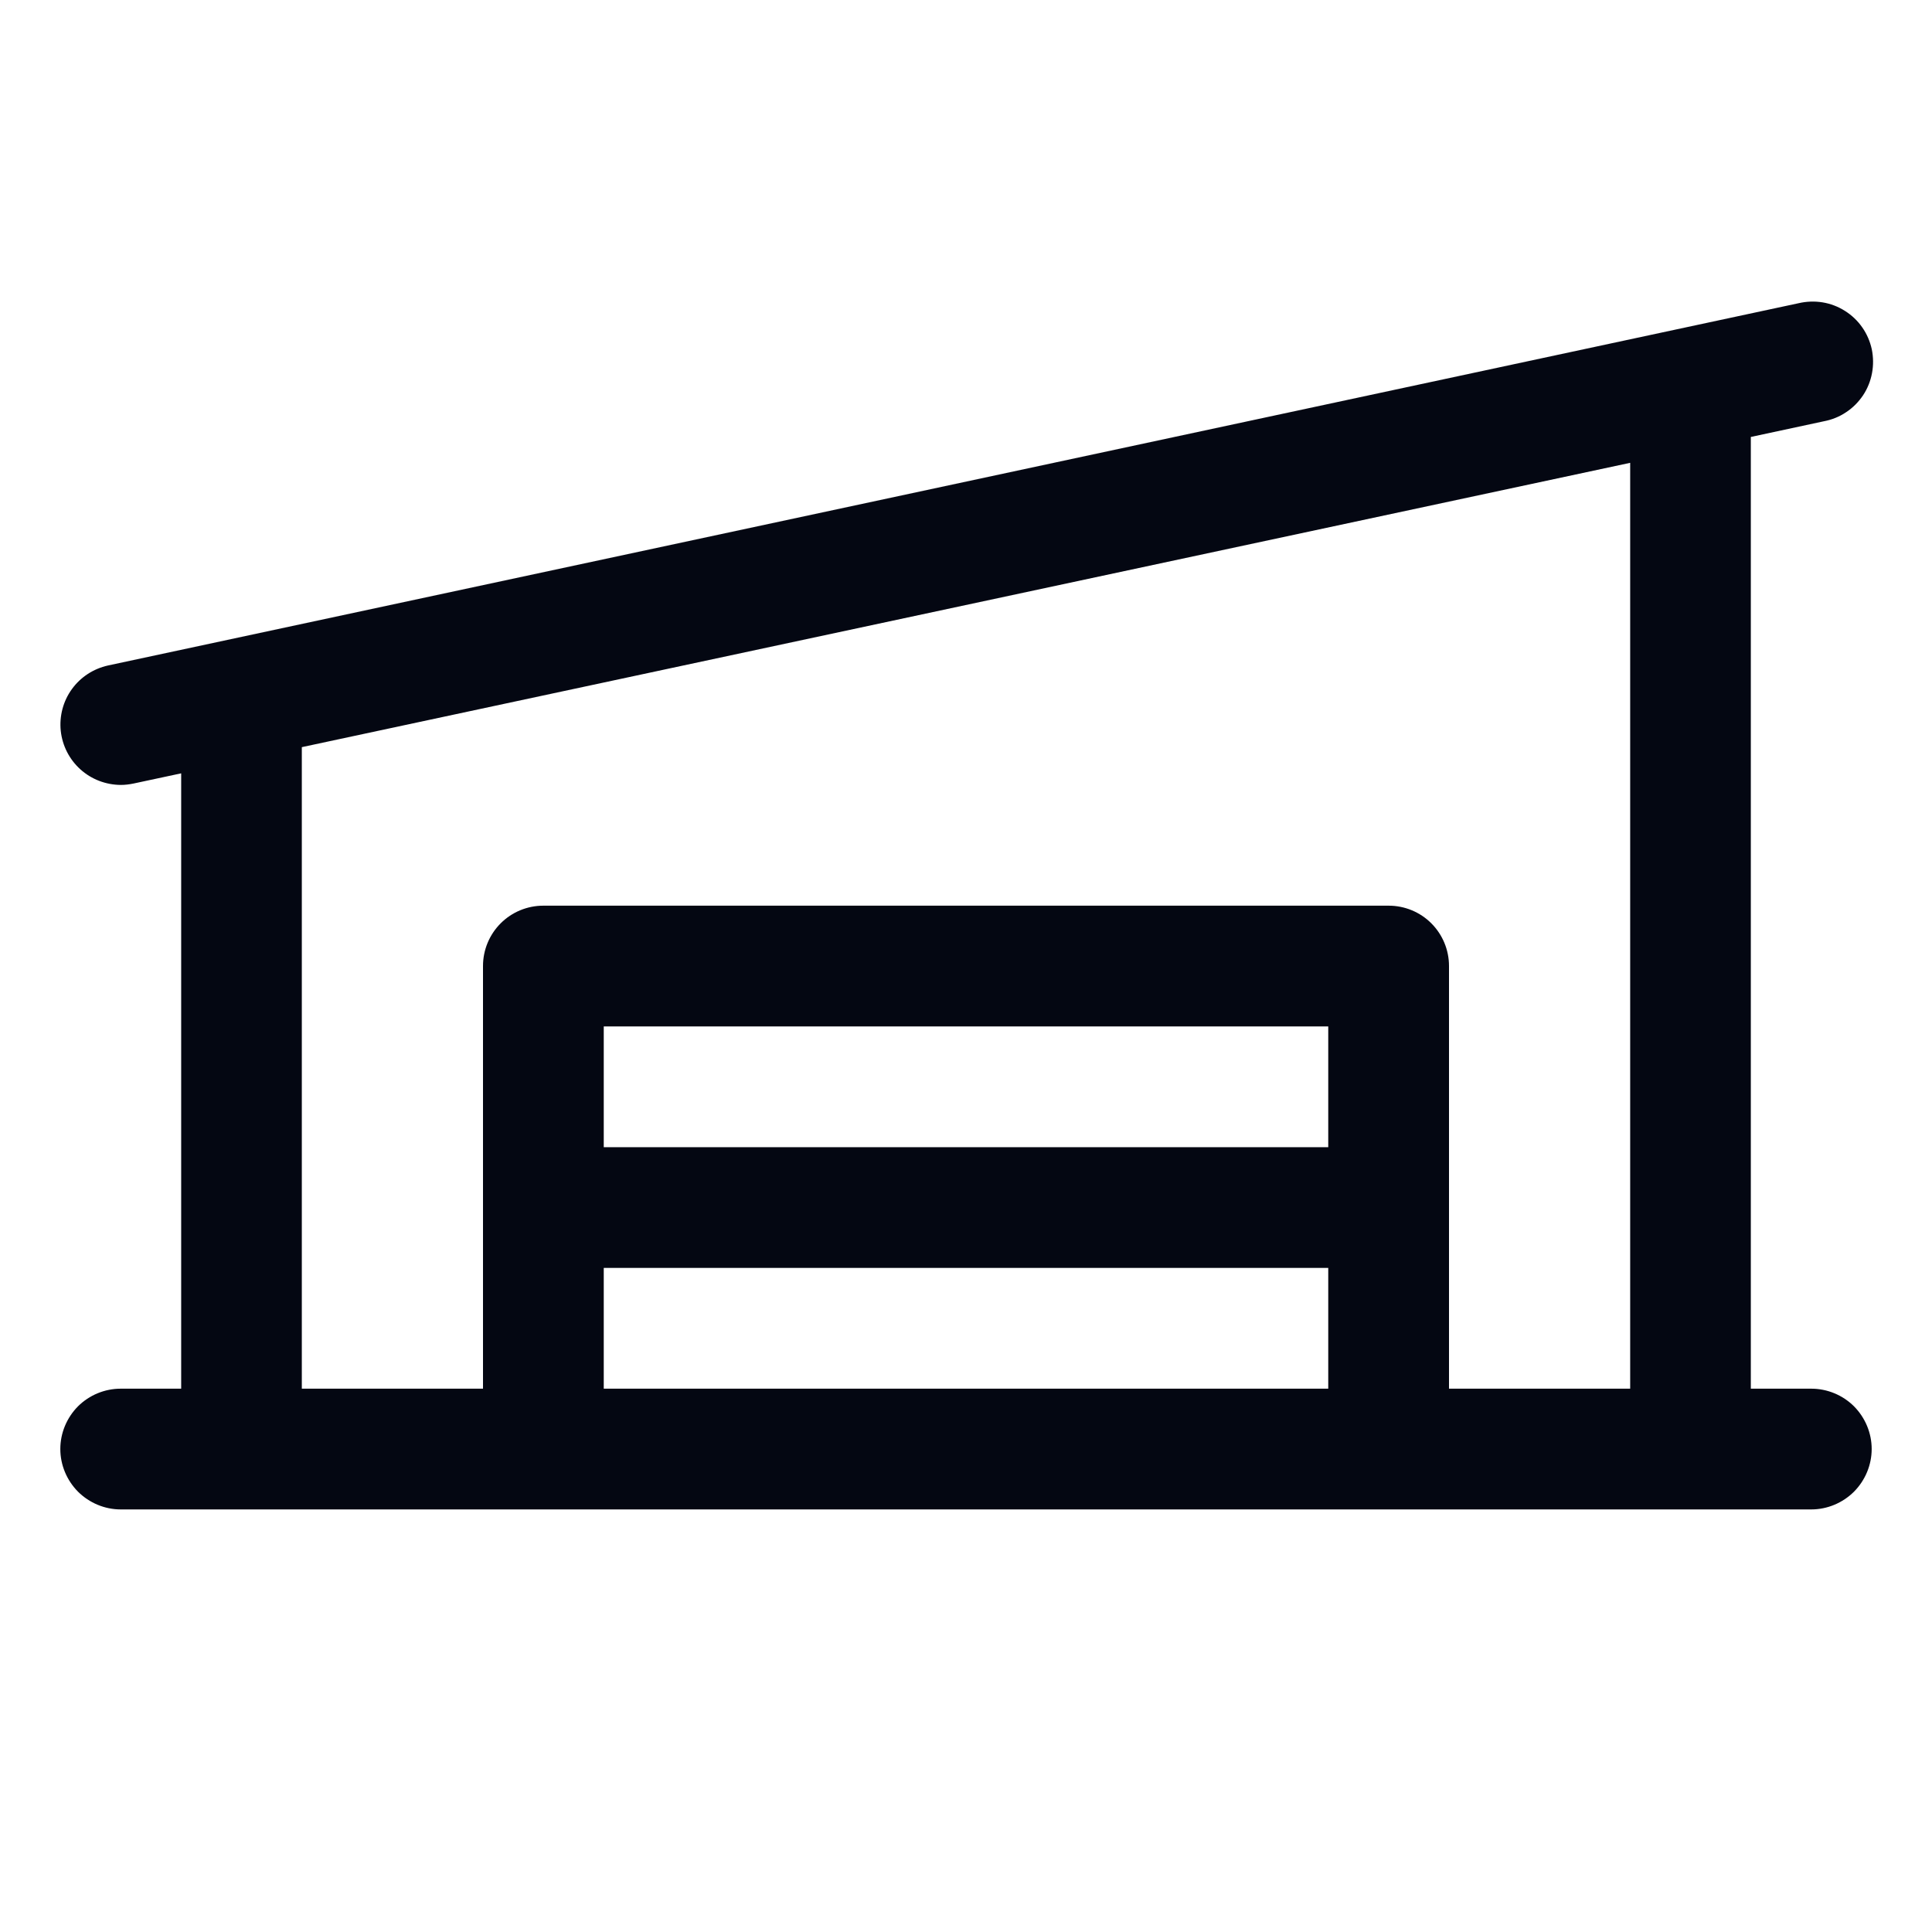 <svg width="18" height="18" viewBox="0 0 18 18" fill="none" xmlns="http://www.w3.org/2000/svg">
<path d="M16.875 12.938H16.312V4.071L16.992 3.925C17.066 3.911 17.137 3.883 17.199 3.841C17.262 3.8 17.315 3.746 17.357 3.684C17.399 3.621 17.427 3.551 17.441 3.477C17.455 3.403 17.454 3.328 17.439 3.254C17.423 3.181 17.393 3.111 17.35 3.05C17.307 2.988 17.252 2.936 17.188 2.896C17.125 2.856 17.054 2.829 16.98 2.817C16.906 2.805 16.83 2.808 16.757 2.825L1.007 6.2C0.871 6.23 0.751 6.308 0.67 6.42C0.588 6.533 0.552 6.671 0.566 6.809C0.581 6.948 0.646 7.075 0.749 7.168C0.852 7.261 0.986 7.312 1.125 7.313C1.165 7.313 1.205 7.308 1.244 7.3L1.688 7.205V12.938H1.125C0.976 12.938 0.833 12.997 0.727 13.102C0.622 13.208 0.562 13.351 0.562 13.5C0.562 13.649 0.622 13.792 0.727 13.898C0.833 14.003 0.976 14.063 1.125 14.063H16.875C17.024 14.063 17.167 14.003 17.273 13.898C17.378 13.792 17.438 13.649 17.438 13.5C17.438 13.351 17.378 13.208 17.273 13.102C17.167 12.997 17.024 12.938 16.875 12.938ZM2.812 6.961L15.188 4.312V12.938H13.5V9C13.5 8.851 13.441 8.708 13.335 8.602C13.23 8.497 13.087 8.438 12.938 8.438H5.062C4.913 8.438 4.77 8.497 4.665 8.602C4.559 8.708 4.5 8.851 4.5 9V12.938H2.812V6.961ZM12.375 10.688H5.625V9.563H12.375V10.688ZM5.625 11.813H12.375V12.938H5.625V11.813Z" fill="#040712"/>
</svg>
